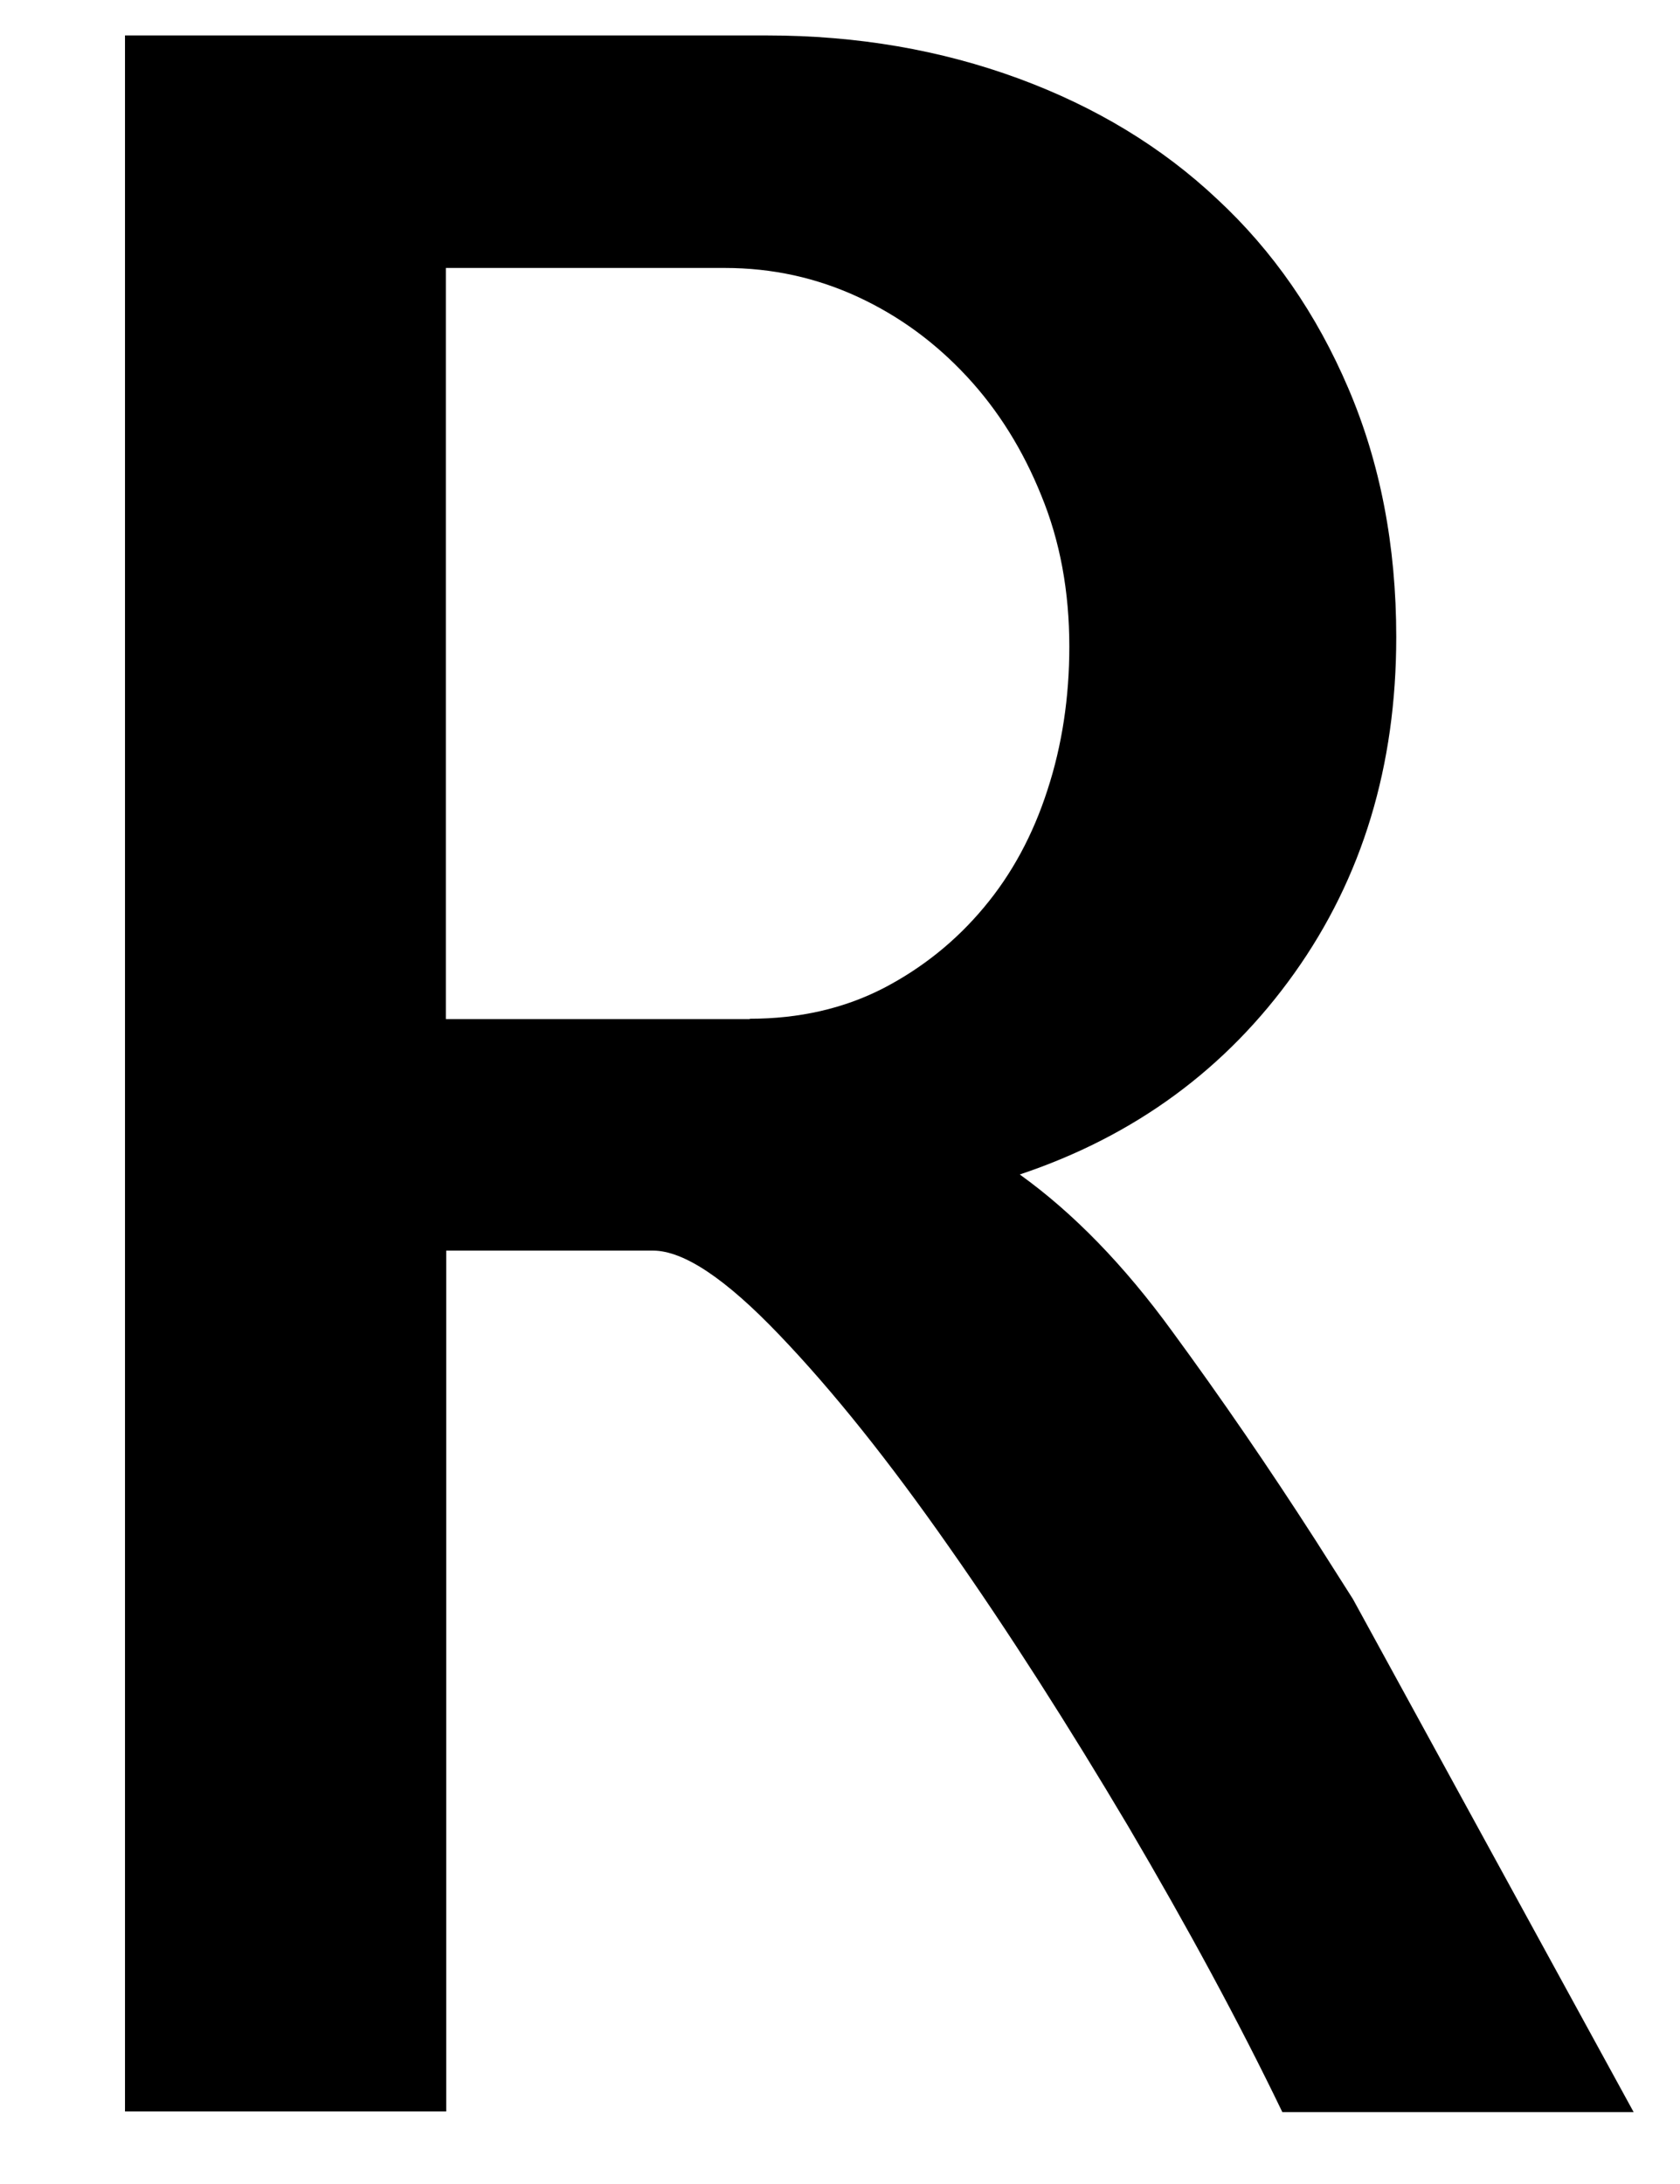 <svg width="10" height="13" viewBox="0 0 10 13" fill="none" xmlns="http://www.w3.org/2000/svg">
<path d="M7.632 12.57C7.375 12.037 7.068 11.47 6.715 10.87C6.359 10.271 6.005 9.715 5.649 9.208C5.293 8.699 4.958 8.279 4.638 7.945C4.319 7.611 4.069 7.444 3.886 7.444H2.656V12.568H0.744V0.211H4.565C5.104 0.211 5.602 0.298 6.062 0.467C6.521 0.636 6.916 0.875 7.245 1.185C7.577 1.493 7.837 1.869 8.026 2.312C8.215 2.754 8.311 3.247 8.311 3.792C8.311 4.557 8.11 5.223 7.705 5.792C7.3 6.361 6.755 6.762 6.07 6.991C6.389 7.22 6.692 7.532 6.979 7.927C7.268 8.321 7.552 8.735 7.833 9.172L8.053 9.518L9.724 12.572H7.632V12.57ZM4.463 6.064C4.758 6.064 5.023 6.003 5.257 5.883C5.49 5.762 5.69 5.601 5.856 5.402C6.023 5.203 6.149 4.969 6.235 4.702C6.322 4.436 6.365 4.15 6.365 3.849C6.365 3.521 6.31 3.221 6.198 2.949C6.088 2.676 5.94 2.44 5.755 2.241C5.57 2.042 5.356 1.883 5.108 1.768C4.862 1.654 4.598 1.595 4.315 1.595H2.654V6.066H4.463V6.064Z" fill="black"/>
</svg>
